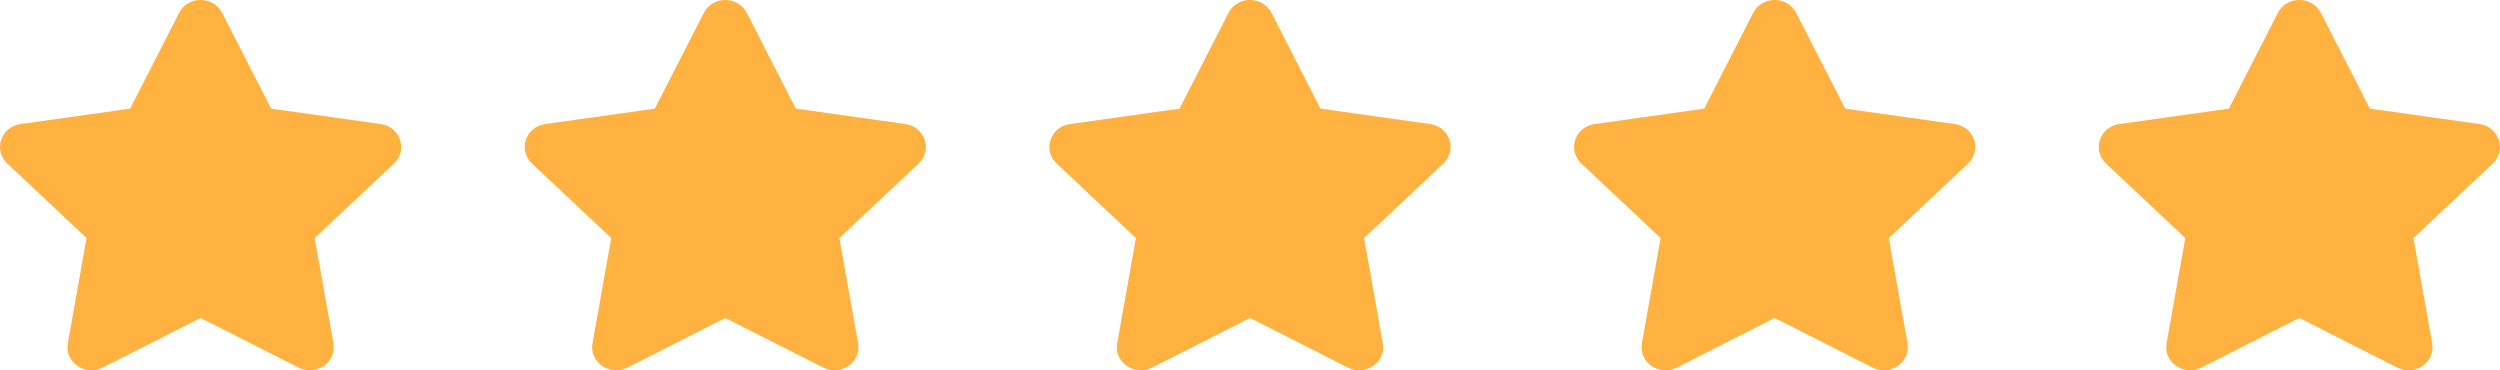 <svg width="81" height="12" viewBox="0 0 81 12" fill="none" xmlns="http://www.w3.org/2000/svg">
<path d="M5.803 0.417L4.216 3.52L0.666 4.019C0.029 4.108 -0.226 4.865 0.236 5.299L2.804 7.713L2.197 11.122C2.087 11.739 2.76 12.2 3.324 11.912L6.5 10.302L9.676 11.912C10.24 12.198 10.913 11.739 10.803 11.122L10.196 7.713L12.764 5.299C13.226 4.865 12.971 4.108 12.334 4.019L8.784 3.52L7.197 0.417C6.913 -0.136 6.089 -0.143 5.803 0.417Z" fill="#FFB23F"/>
<path d="M22.803 0.417L21.216 3.52L17.666 4.019C17.029 4.108 16.774 4.865 17.236 5.299L19.804 7.713L19.197 11.122C19.087 11.739 19.76 12.2 20.324 11.912L23.5 10.302L26.676 11.912C27.24 12.198 27.913 11.739 27.803 11.122L27.196 7.713L29.764 5.299C30.226 4.865 29.971 4.108 29.334 4.019L25.784 3.52L24.197 0.417C23.913 -0.136 23.089 -0.143 22.803 0.417Z" fill="#FFB23F"/>
<path d="M39.803 0.417L38.216 3.52L34.666 4.019C34.029 4.108 33.774 4.865 34.236 5.299L36.804 7.713L36.197 11.122C36.087 11.739 36.76 12.2 37.324 11.912L40.5 10.302L43.676 11.912C44.24 12.198 44.913 11.739 44.803 11.122L44.196 7.713L46.764 5.299C47.226 4.865 46.971 4.108 46.334 4.019L42.784 3.52L41.197 0.417C40.913 -0.136 40.089 -0.143 39.803 0.417Z" fill="#FFB23F"/>
<path d="M56.803 0.417L55.216 3.52L51.666 4.019C51.029 4.108 50.774 4.865 51.236 5.299L53.804 7.713L53.197 11.122C53.087 11.739 53.76 12.2 54.324 11.912L57.5 10.302L60.676 11.912C61.24 12.198 61.913 11.739 61.803 11.122L61.196 7.713L63.764 5.299C64.226 4.865 63.971 4.108 63.334 4.019L59.784 3.52L58.197 0.417C57.913 -0.136 57.089 -0.143 56.803 0.417Z" fill="#FFB23F"/>
<path d="M73.803 0.417L72.216 3.52L68.666 4.019C68.029 4.108 67.774 4.865 68.236 5.299L70.804 7.713L70.197 11.122C70.087 11.739 70.76 12.2 71.324 11.912L74.5 10.302L77.676 11.912C78.24 12.198 78.913 11.739 78.803 11.122L78.196 7.713L80.764 5.299C81.226 4.865 80.971 4.108 80.334 4.019L76.784 3.52L75.197 0.417C74.913 -0.136 74.089 -0.143 73.803 0.417Z" fill="#FFB23F"/>
</svg>
